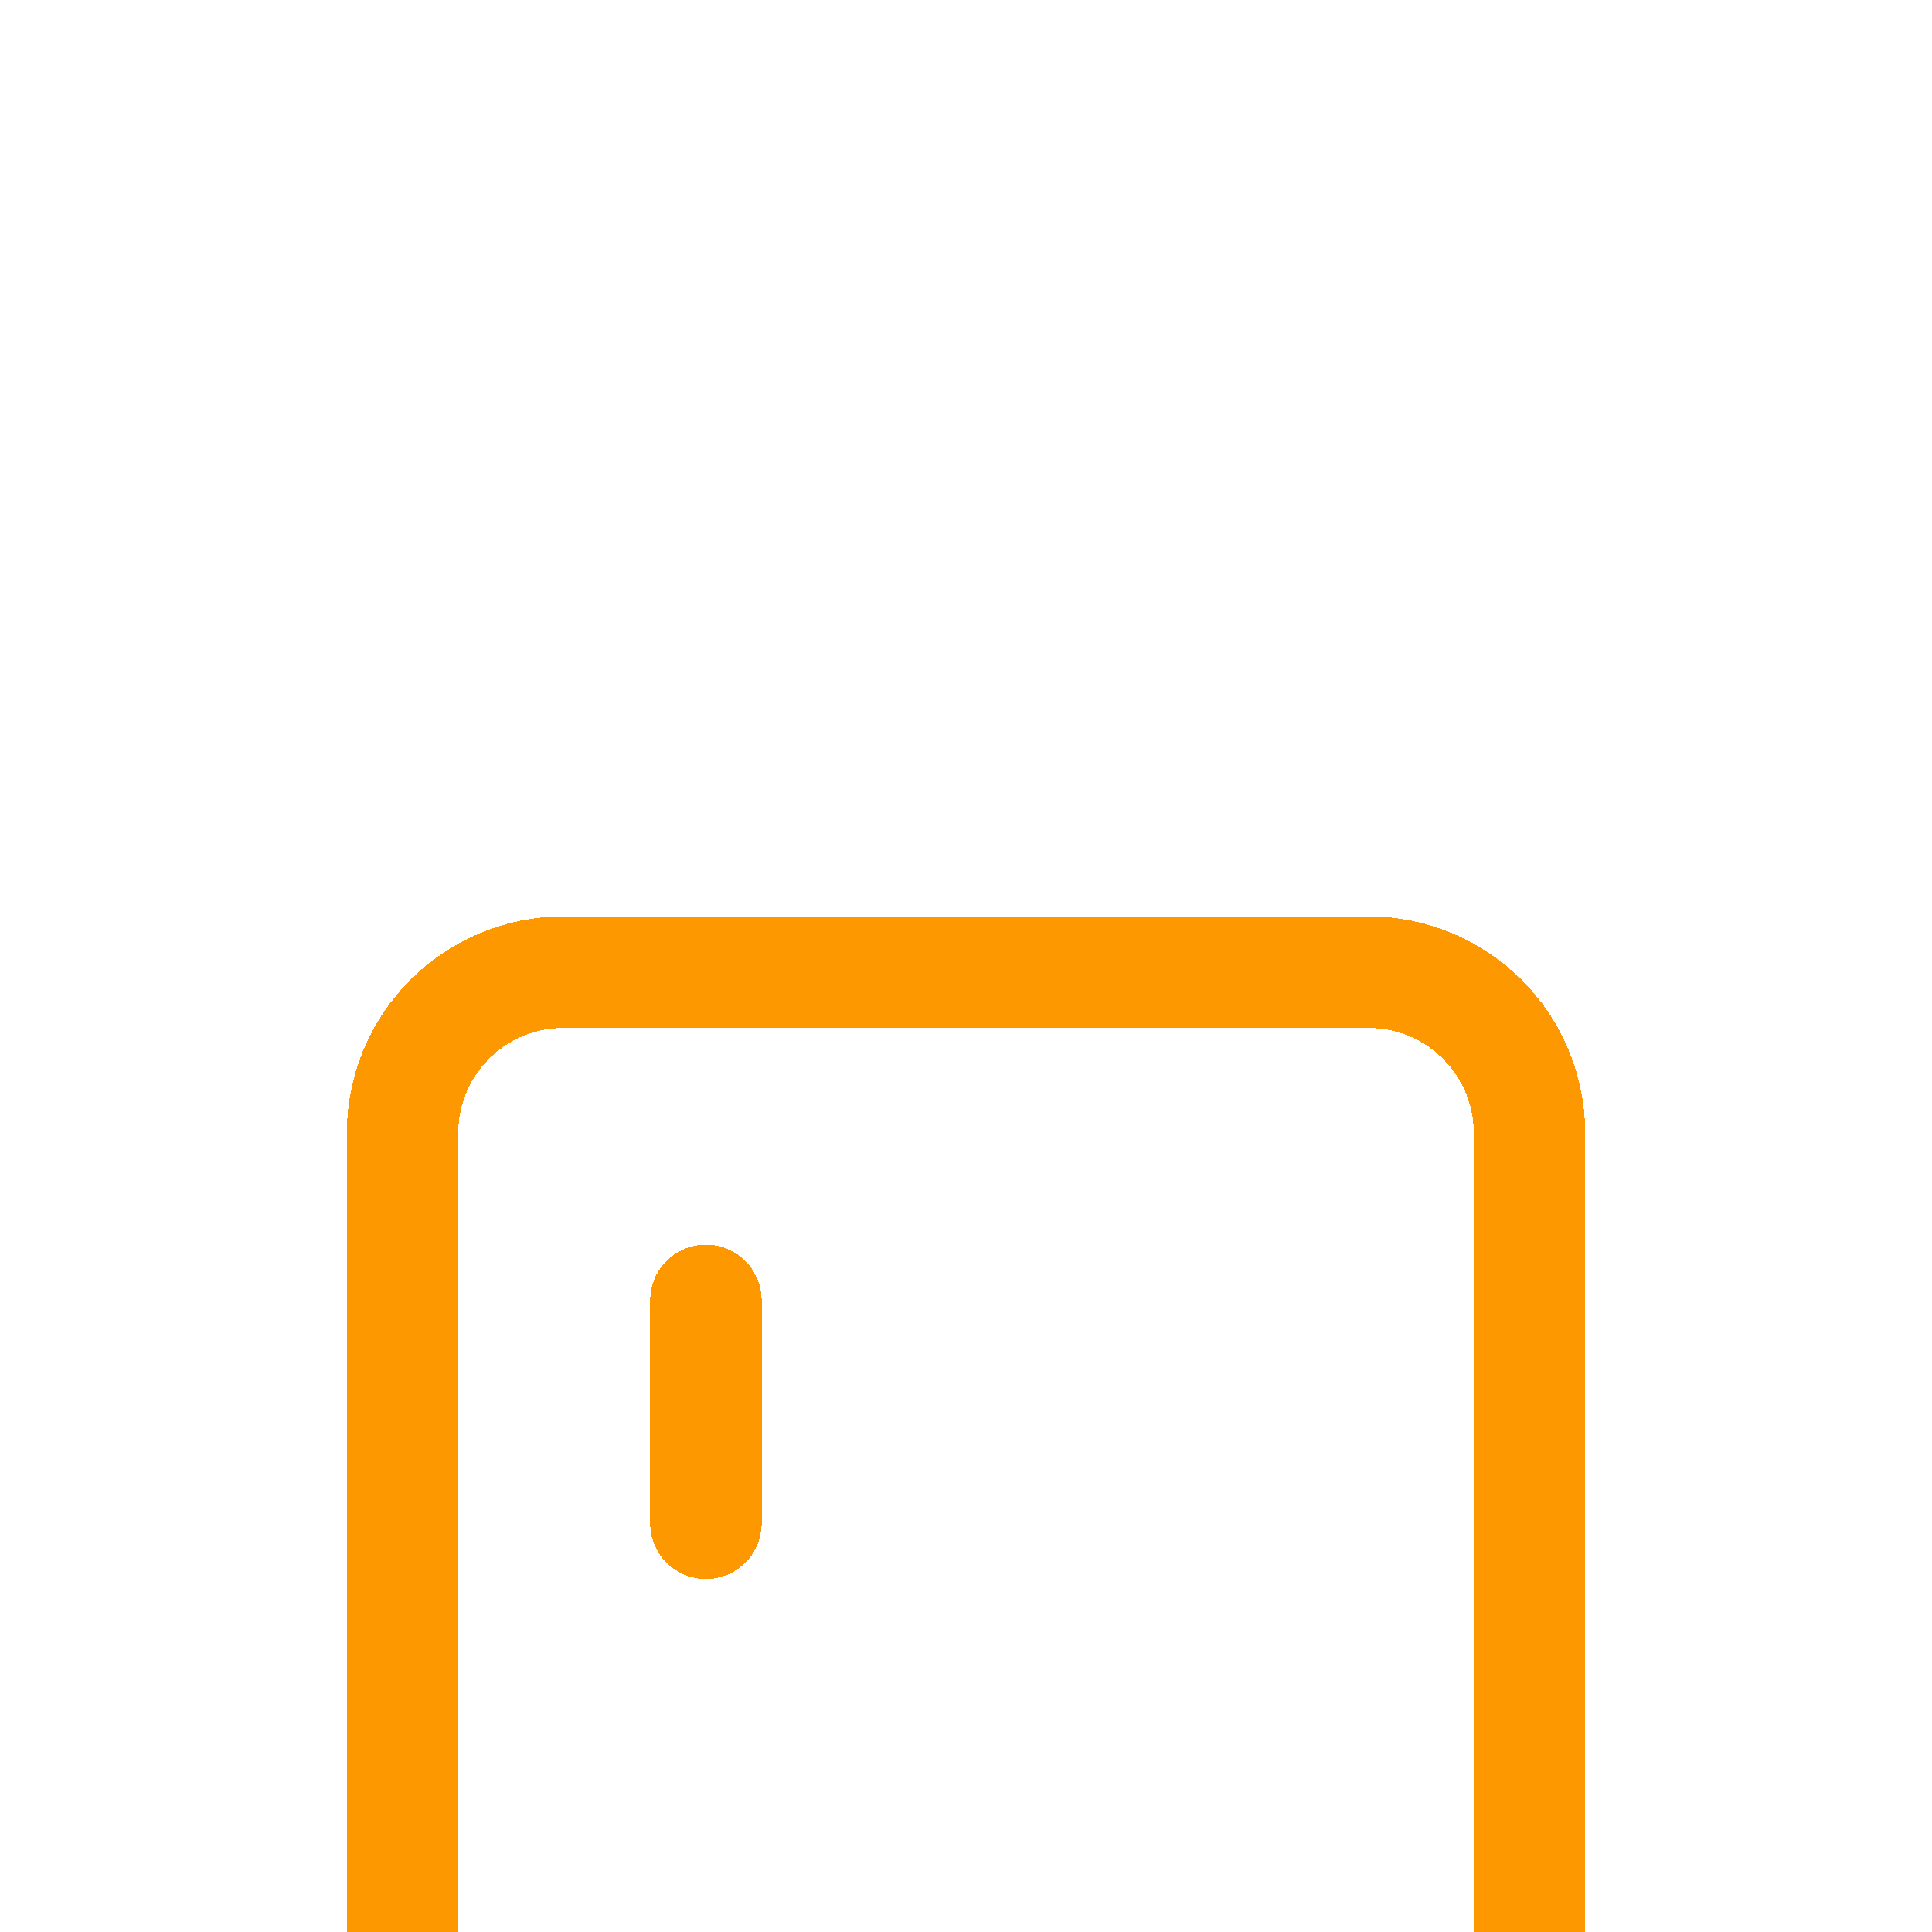 <svg width="26" height="26" viewBox="0 0 26 26" fill="none" xmlns="http://www.w3.org/2000/svg">
<g clip-path="url(#clip0_1_845)">
<g filter="url(#filter0_ddd_1_845)">
<path d="M9.5 5.5V8.5M7.583 24.917H18.417C19.613 24.917 20.583 23.947 20.583 22.75V3.25C20.583 2.053 19.613 1.083 18.417 1.083H7.583C6.387 1.083 5.417 2.053 5.417 3.25V22.75C5.417 23.947 6.387 24.917 7.583 24.917Z" stroke="#FE9800" stroke-width="1.5" stroke-linecap="round" shape-rendering="crispEdges"/>
</g>
</g>
<defs>
<filter id="filter0_ddd_1_845" x="0.667" y="0.333" width="24.667" height="33.333" filterUnits="userSpaceOnUse" color-interpolation-filters="sRGB">
<feFlood flood-opacity="0" result="BackgroundImageFix"/>
<feColorMatrix in="SourceAlpha" type="matrix" values="0 0 0 0 0 0 0 0 0 0 0 0 0 0 0 0 0 0 127 0" result="hardAlpha"/>
<feOffset dy="4"/>
<feGaussianBlur stdDeviation="2"/>
<feComposite in2="hardAlpha" operator="out"/>
<feColorMatrix type="matrix" values="0 0 0 0 0 0 0 0 0 0 0 0 0 0 0 0 0 0 0.25 0"/>
<feBlend mode="normal" in2="BackgroundImageFix" result="effect1_dropShadow_1_845"/>
<feColorMatrix in="SourceAlpha" type="matrix" values="0 0 0 0 0 0 0 0 0 0 0 0 0 0 0 0 0 0 127 0" result="hardAlpha"/>
<feOffset dy="4"/>
<feGaussianBlur stdDeviation="2"/>
<feComposite in2="hardAlpha" operator="out"/>
<feColorMatrix type="matrix" values="0 0 0 0 0 0 0 0 0 0 0 0 0 0 0 0 0 0 0.25 0"/>
<feBlend mode="normal" in2="effect1_dropShadow_1_845" result="effect2_dropShadow_1_845"/>
<feColorMatrix in="SourceAlpha" type="matrix" values="0 0 0 0 0 0 0 0 0 0 0 0 0 0 0 0 0 0 127 0" result="hardAlpha"/>
<feOffset dy="4"/>
<feGaussianBlur stdDeviation="2"/>
<feComposite in2="hardAlpha" operator="out"/>
<feColorMatrix type="matrix" values="0 0 0 0 0 0 0 0 0 0 0 0 0 0 0 0 0 0 0.25 0"/>
<feBlend mode="normal" in2="effect2_dropShadow_1_845" result="effect3_dropShadow_1_845"/>
<feBlend mode="normal" in="SourceGraphic" in2="effect3_dropShadow_1_845" result="shape"/>
</filter>
<clipPath id="clip0_1_845">
<rect width="26" height="26" fill="white"/>
</clipPath>
</defs>
</svg>
